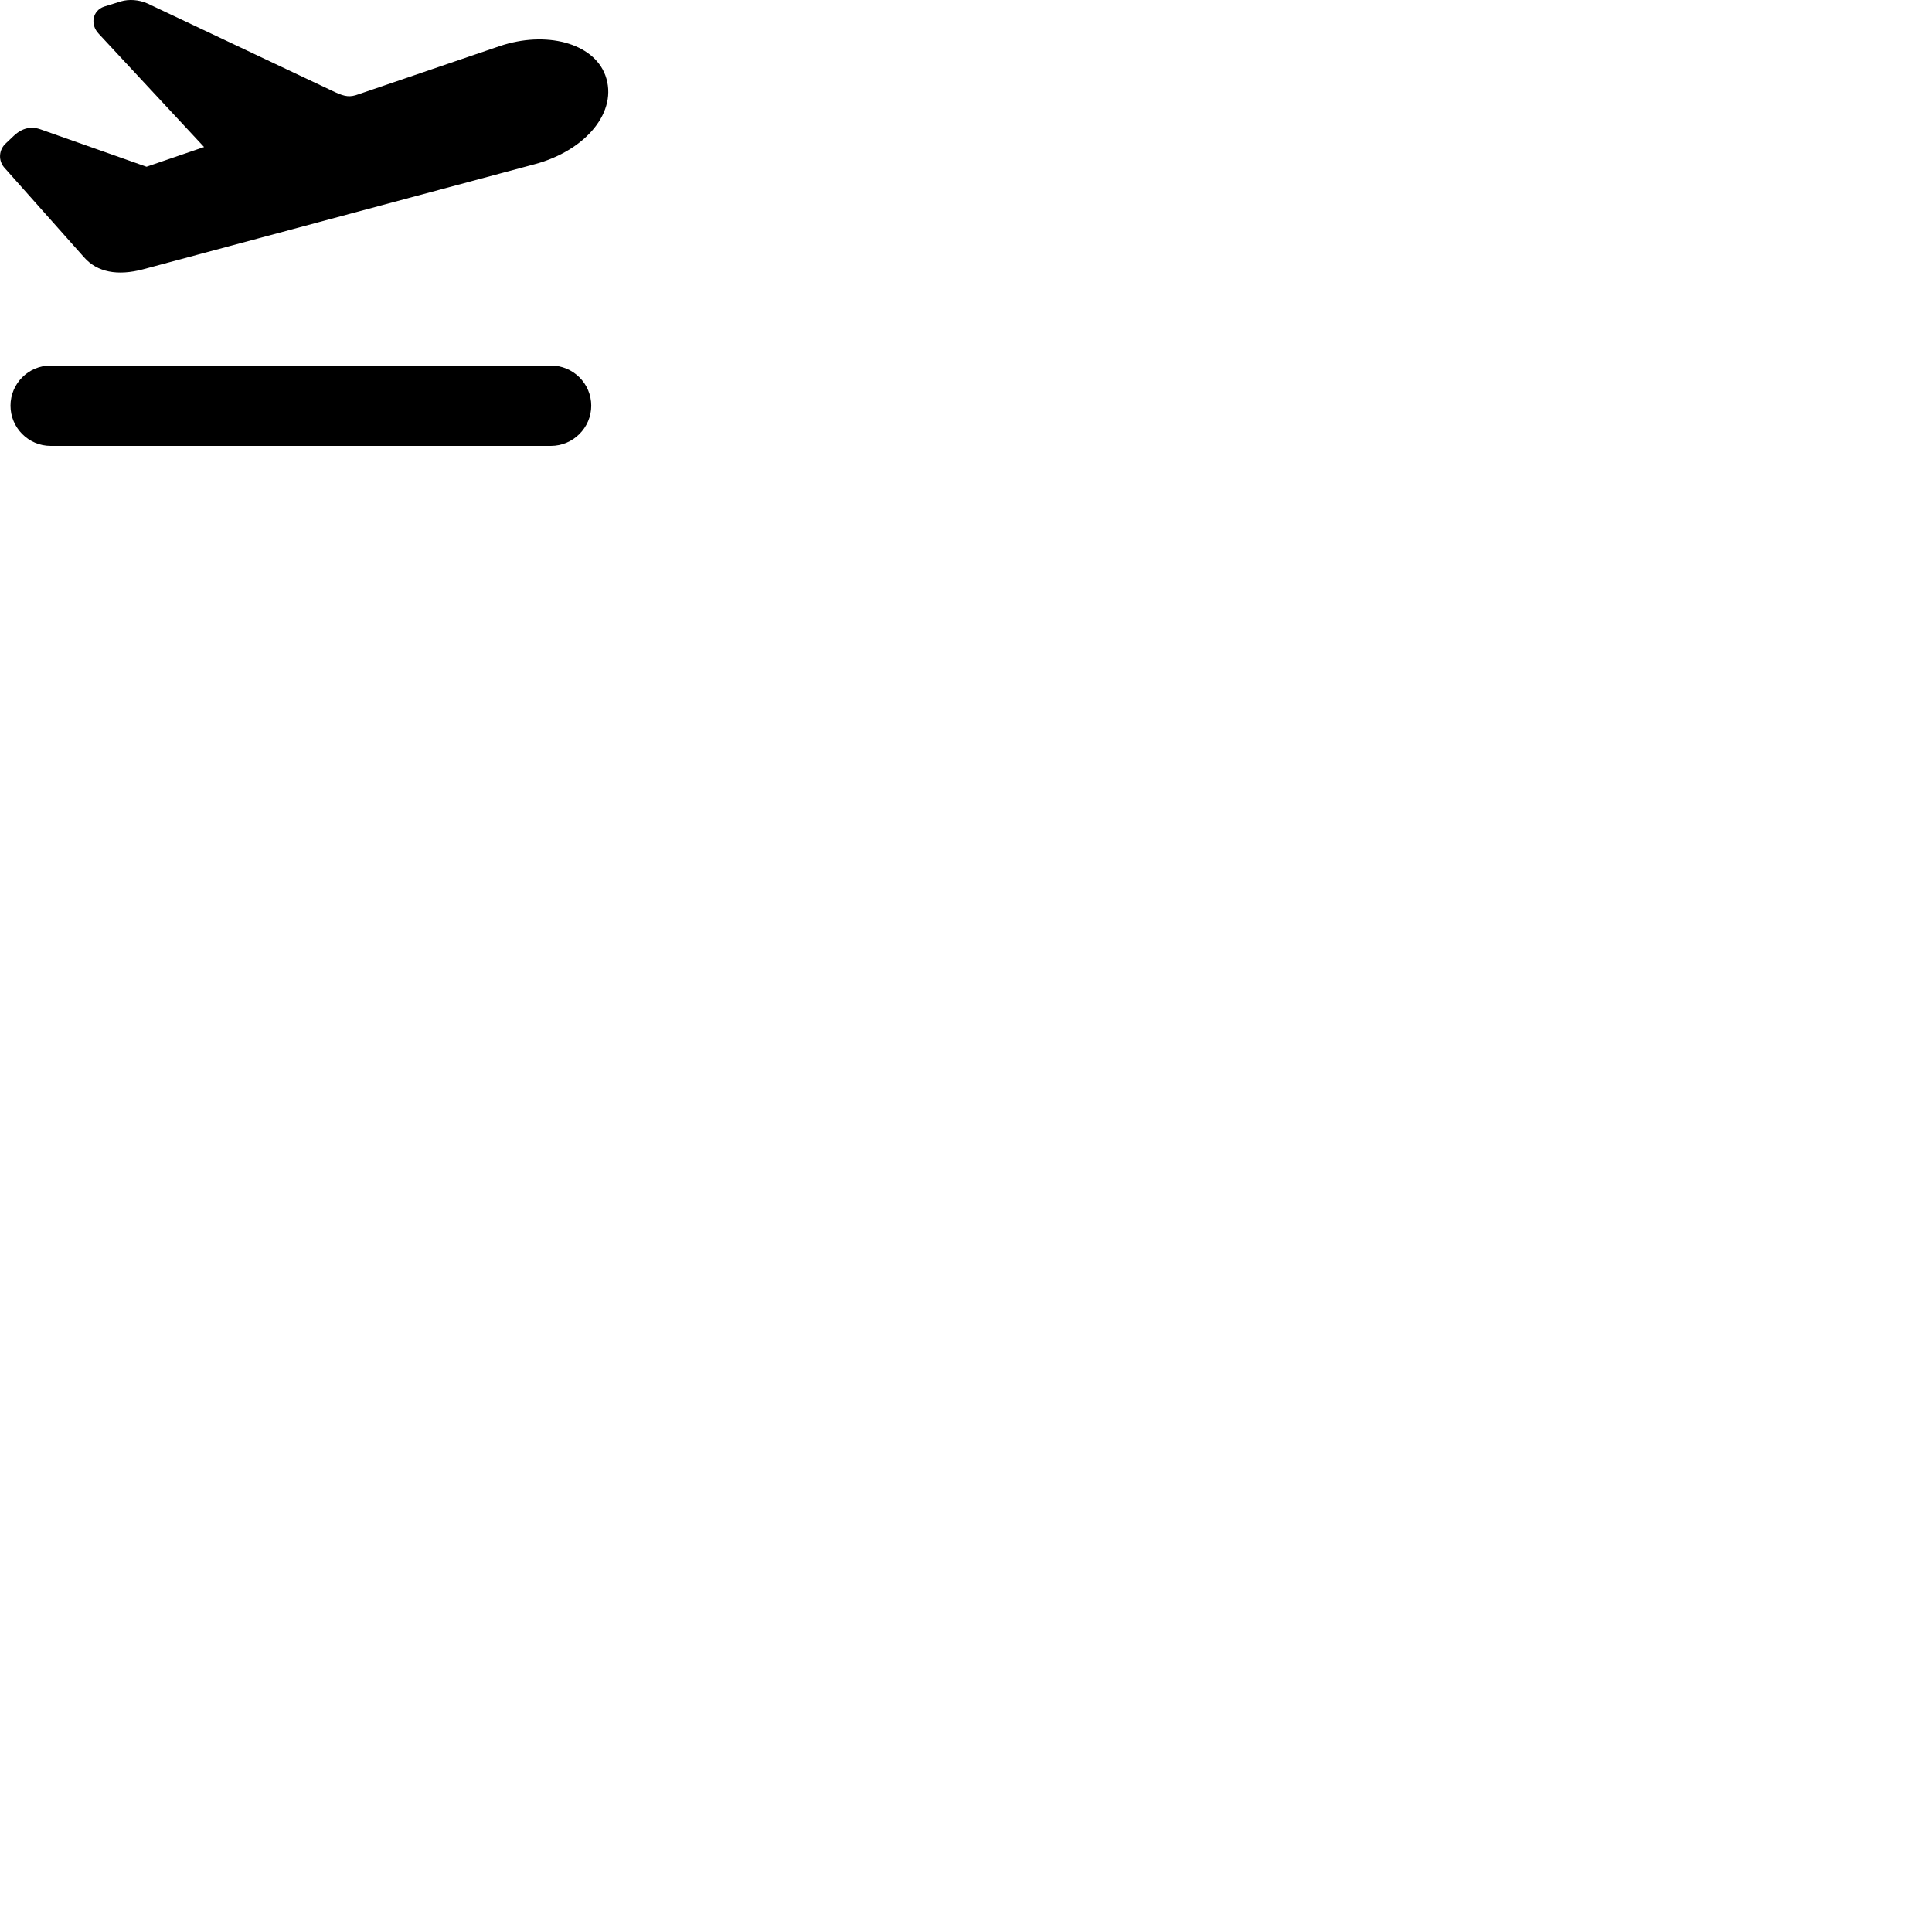 
        <svg xmlns="http://www.w3.org/2000/svg" viewBox="0 0 100 100">
            <path d="M7.403 13.94L27.673 8.5C30.333 7.79 32.013 5.76 31.333 3.9C30.713 2.21 28.233 1.58 25.853 2.39L18.553 4.88C18.123 5.04 17.863 5.01 17.343 4.77L7.633 0.18C7.183 -0.02 6.673 -0.05 6.263 0.07L5.393 0.34C4.793 0.54 4.643 1.26 5.113 1.75L10.563 7.61L7.583 8.63L2.113 6.7C1.623 6.52 1.153 6.62 0.723 7.02L0.343 7.38C-0.077 7.73 -0.117 8.33 0.263 8.72L4.353 13.32C5.033 14.09 6.083 14.29 7.403 13.94ZM2.623 23.08H28.513C29.663 23.08 30.603 22.14 30.603 21C30.603 19.85 29.663 18.92 28.513 18.92H2.623C1.473 18.92 0.543 19.85 0.543 21C0.543 22.14 1.473 23.08 2.623 23.08Z" />
        </svg>
    